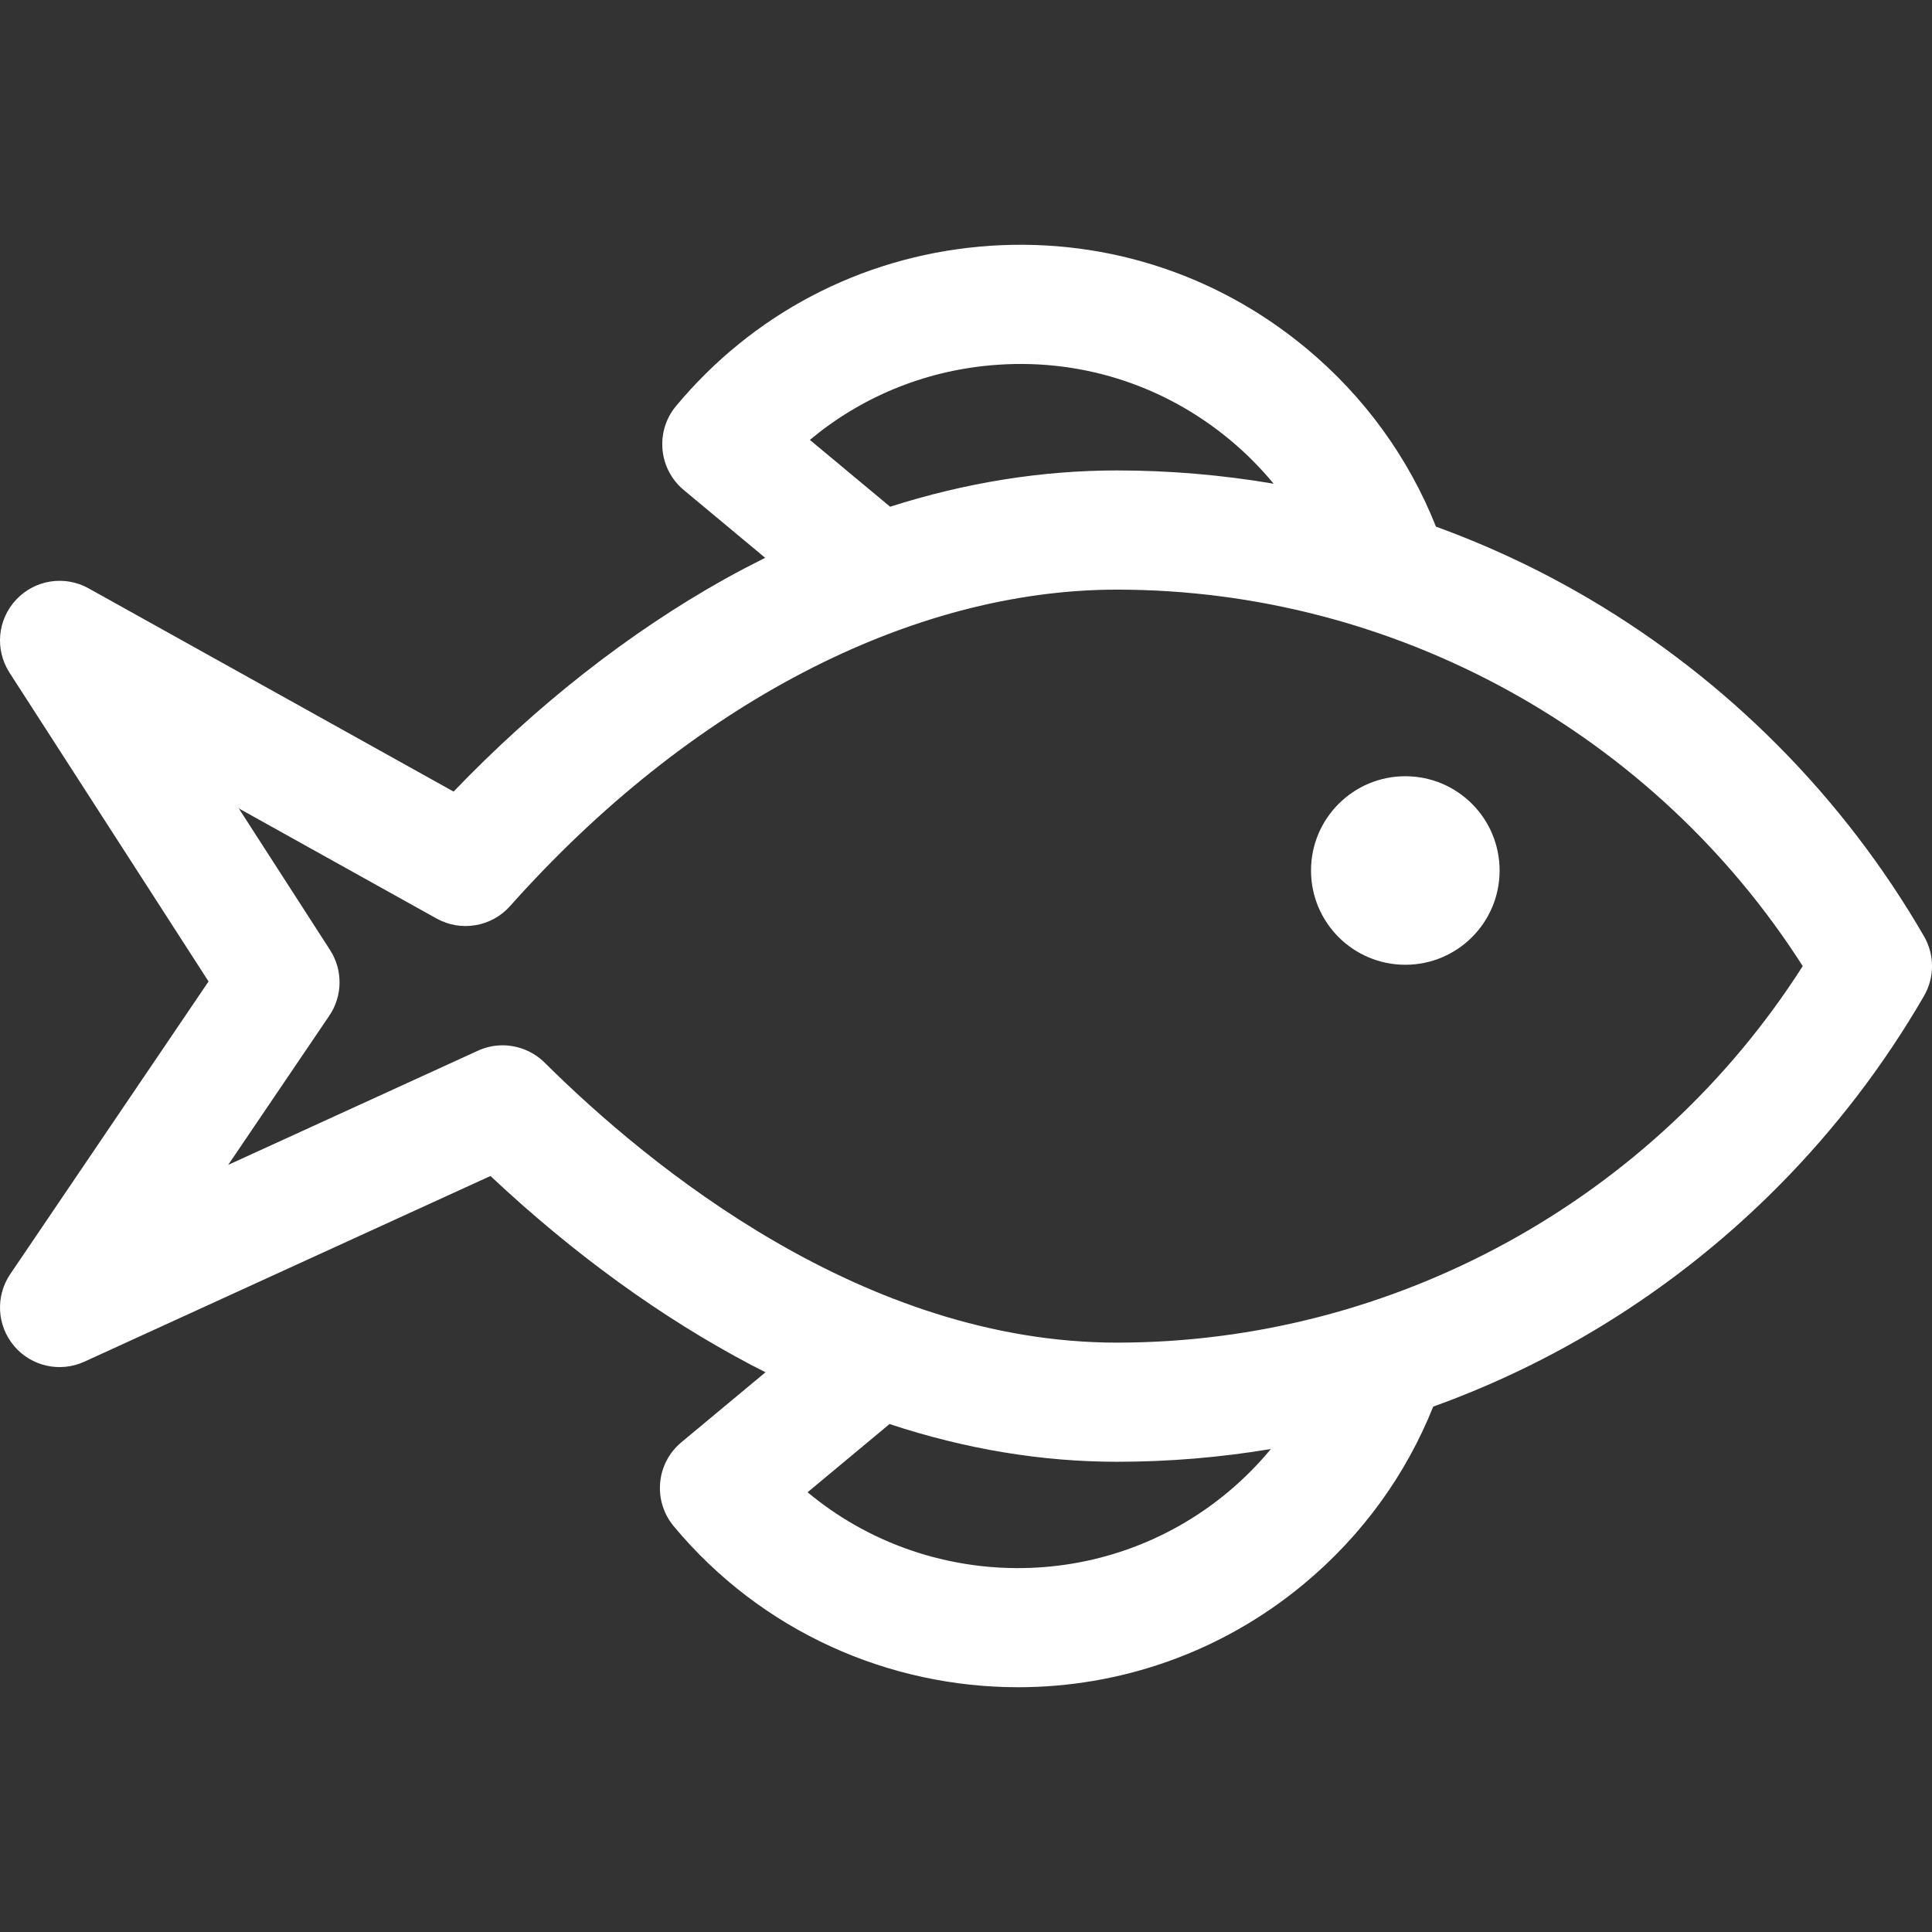 <svg width="36" height="36" viewBox="0 0 36 36" fill="none" xmlns="http://www.w3.org/2000/svg">
<rect x="0" y="0" width="36" height="36" fill="#333333" stroke="none"/>
<g clip-path="url(#clip0_0_632)">
<path d="M35.851 17.446C34.352 14.855 32.196 12.682 29.617 11.161C28.705 10.623 27.747 10.173 26.757 9.813C26.25 8.535 25.429 7.396 24.343 6.492C22.63 5.067 20.466 4.394 18.247 4.596C16.029 4.799 14.022 5.854 12.597 7.566C12.205 8.037 12.269 8.738 12.74 9.13L14.258 10.394C14.008 10.519 13.758 10.649 13.508 10.788C11.729 11.781 9.995 13.142 8.452 14.75L1.651 10.963C1.206 10.715 0.649 10.802 0.301 11.174C-0.048 11.545 -0.099 12.106 0.177 12.534L3.886 18.288L0.191 23.741C-0.088 24.153 -0.059 24.7 0.263 25.081C0.584 25.461 1.12 25.58 1.572 25.373L9.139 21.913C10.69 23.368 12.322 24.551 13.998 25.434C14.087 25.481 14.175 25.525 14.264 25.57L12.696 26.875C12.47 27.063 12.327 27.334 12.301 27.627C12.274 27.92 12.365 28.212 12.553 28.438C14.2 30.417 16.577 31.439 18.97 31.439C20.851 31.439 22.743 30.807 24.298 29.513C25.38 28.613 26.198 27.481 26.706 26.21C27.714 25.847 28.689 25.39 29.617 24.843C32.196 23.323 34.352 21.149 35.851 18.558C36.05 18.214 36.05 17.79 35.851 17.446ZM18.45 6.808C20.077 6.659 21.665 7.153 22.922 8.199C23.22 8.447 23.49 8.72 23.732 9.013C22.772 8.85 21.795 8.766 20.813 8.766C19.404 8.766 17.991 8.994 16.586 9.442L15.091 8.197C16.036 7.407 17.197 6.922 18.45 6.808ZM22.878 27.806C20.576 29.722 17.271 29.659 15.048 27.806L16.575 26.535C17.994 27.003 19.412 27.238 20.813 27.238C21.778 27.238 22.737 27.158 23.681 27C23.441 27.29 23.173 27.56 22.878 27.806ZM20.813 25.018C16.106 25.018 12.111 21.749 10.148 19.8C9.935 19.59 9.652 19.478 9.365 19.478C9.209 19.478 9.052 19.511 8.904 19.579L4.252 21.706L6.136 18.926C6.386 18.558 6.391 18.076 6.15 17.702L4.449 15.063L8.134 17.115C8.589 17.368 9.158 17.272 9.504 16.884C12.841 13.136 16.964 10.987 20.813 10.987C25.984 10.987 30.821 13.659 33.591 18.002C30.821 22.346 25.984 25.018 20.813 25.018Z" fill="white"/>
<path d="M26.186 17.977C27.157 17.977 27.943 17.191 27.943 16.221C27.943 15.25 27.157 14.464 26.186 14.464C25.216 14.464 24.429 15.25 24.429 16.221C24.429 17.191 25.216 17.977 26.186 17.977Z" fill="white"/>
</g>
<defs>
<clipPath id="clip0_0_632">
<rect width="36" height="36" fill="white"/>
</clipPath>
</defs>
</svg>
